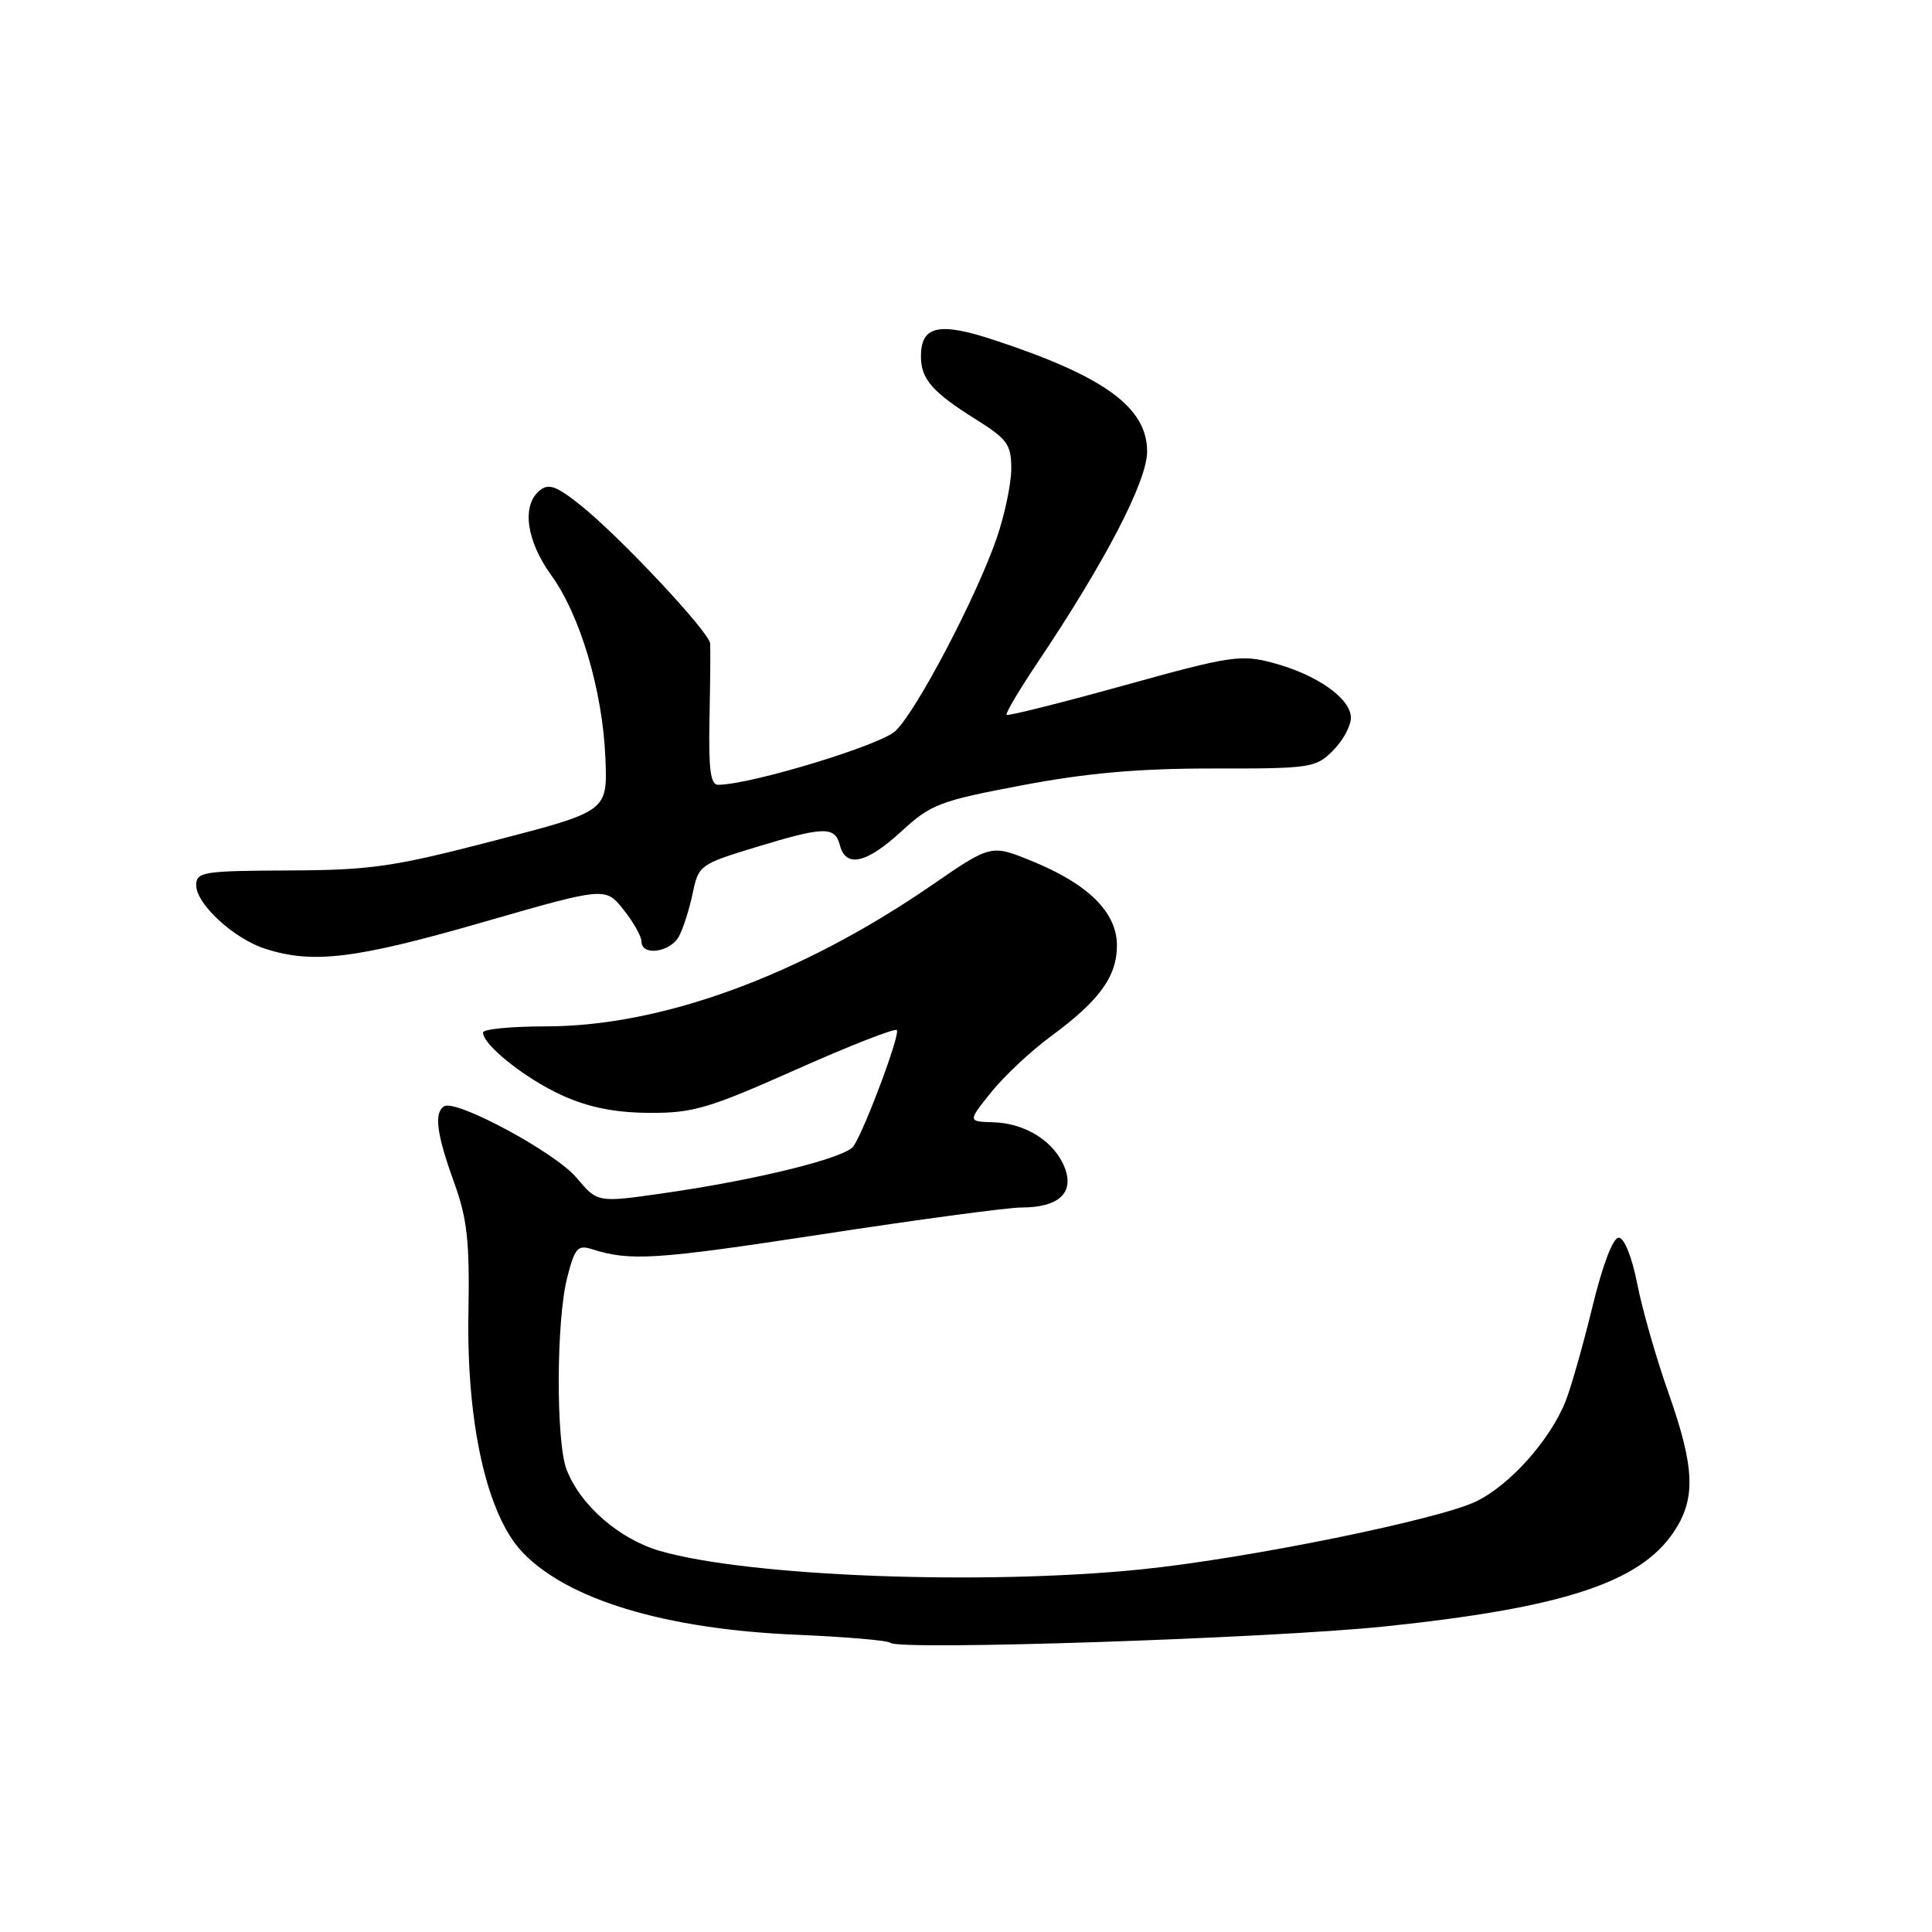 <?xml version="1.0" encoding="UTF-8" standalone="no"?>
<!DOCTYPE svg PUBLIC "-//W3C//DTD SVG 1.1//EN" "http://www.w3.org/Graphics/SVG/1.1/DTD/svg11.dtd" >
<svg xmlns="http://www.w3.org/2000/svg" xmlns:xlink="http://www.w3.org/1999/xlink" version="1.1" viewBox="0 0 256 256">
 <g >
 <path fill="currentColor"
d=" M 183.50 215.51 C 207.00 213.06 217.25 209.72 221.75 203.04 C 224.74 198.61 224.59 194.51 221.08 184.56 C 219.47 180.01 217.61 173.52 216.95 170.14 C 216.23 166.51 215.22 164.00 214.48 164.00 C 213.72 164.00 212.33 167.68 210.98 173.25 C 209.74 178.34 208.14 183.96 207.42 185.74 C 205.34 190.88 200.04 196.80 195.59 198.95 C 190.52 201.39 165.03 206.56 151.14 207.96 C 130.04 210.08 99.28 208.90 87.49 205.52 C 82.06 203.96 76.85 199.42 75.06 194.68 C 73.66 190.96 73.70 175.06 75.14 169.36 C 76.13 165.41 76.54 164.92 78.39 165.51 C 83.50 167.14 86.78 166.93 108.79 163.57 C 121.60 161.60 133.55 160.00 135.35 160.00 C 140.25 160.00 142.36 158.08 141.10 154.77 C 139.78 151.30 135.92 148.83 131.64 148.71 C 128.22 148.61 128.22 148.61 131.35 144.71 C 133.07 142.57 136.62 139.25 139.23 137.33 C 145.67 132.60 148.00 129.40 148.00 125.27 C 148.00 120.89 144.19 117.12 136.69 114.08 C 131.31 111.89 131.31 111.89 123.41 117.33 C 106.02 129.28 87.64 136.00 72.34 136.00 C 67.75 136.00 64.00 136.37 64.00 136.81 C 64.00 138.47 69.66 142.96 74.50 145.15 C 77.99 146.73 81.46 147.43 86.00 147.46 C 91.80 147.50 93.90 146.88 105.42 141.75 C 112.52 138.59 118.56 136.22 118.83 136.49 C 119.32 136.99 114.74 149.30 113.12 151.85 C 112.13 153.41 100.32 156.34 87.84 158.12 C 79.17 159.36 79.17 159.36 76.38 156.04 C 73.57 152.70 60.43 145.62 58.85 146.59 C 57.49 147.44 57.85 150.28 60.14 156.59 C 61.92 161.52 62.24 164.41 62.07 174.02 C 61.81 188.68 64.54 200.76 69.23 205.68 C 75.22 211.97 88.14 215.87 105.48 216.61 C 112.06 216.89 117.69 217.37 117.98 217.68 C 118.95 218.73 168.36 217.09 183.50 215.51 Z  M 63.76 122.26 C 80.21 117.52 80.21 117.52 82.60 120.51 C 83.91 122.15 84.99 124.06 85.00 124.75 C 85.00 126.73 88.82 126.20 89.97 124.06 C 90.54 122.99 91.36 120.42 91.79 118.34 C 92.55 114.67 92.78 114.50 100.04 112.29 C 109.20 109.49 110.63 109.46 111.29 112.00 C 112.08 115.04 114.83 114.41 119.46 110.14 C 123.34 106.57 124.51 106.12 135.46 104.05 C 144.06 102.42 150.94 101.82 160.76 101.83 C 173.64 101.85 174.35 101.74 176.62 99.47 C 177.93 98.16 179.00 96.20 179.00 95.11 C 179.00 92.56 174.52 89.40 168.70 87.84 C 164.41 86.70 163.10 86.89 148.91 90.83 C 140.55 93.15 133.56 94.90 133.38 94.72 C 133.20 94.54 135.04 91.44 137.45 87.84 C 146.47 74.40 152.00 63.75 152.00 59.83 C 152.00 53.98 146.33 49.86 131.71 45.05 C 124.32 42.61 121.97 43.18 122.03 47.37 C 122.07 50.26 123.64 52.03 129.25 55.53 C 133.48 58.18 134.00 58.89 134.00 62.09 C 134.00 64.07 133.13 68.21 132.07 71.30 C 129.38 79.10 121.43 94.25 118.64 96.87 C 116.62 98.76 99.53 103.95 95.17 103.99 C 94.14 104.00 93.88 101.97 94.01 95.25 C 94.11 90.44 94.15 85.95 94.10 85.27 C 93.98 83.73 81.98 70.94 76.81 66.85 C 73.66 64.36 72.68 64.02 71.48 65.02 C 69.10 66.99 69.75 71.67 73.03 76.20 C 76.89 81.53 79.86 91.55 80.22 100.50 C 80.50 107.50 80.50 107.50 65.50 111.39 C 52.15 114.86 49.15 115.30 38.25 115.34 C 26.90 115.39 26.00 115.53 26.00 117.30 C 26.00 119.80 31.00 124.40 35.18 125.73 C 41.46 127.74 47.12 127.05 63.76 122.26 Z "/>
</g>
</svg>